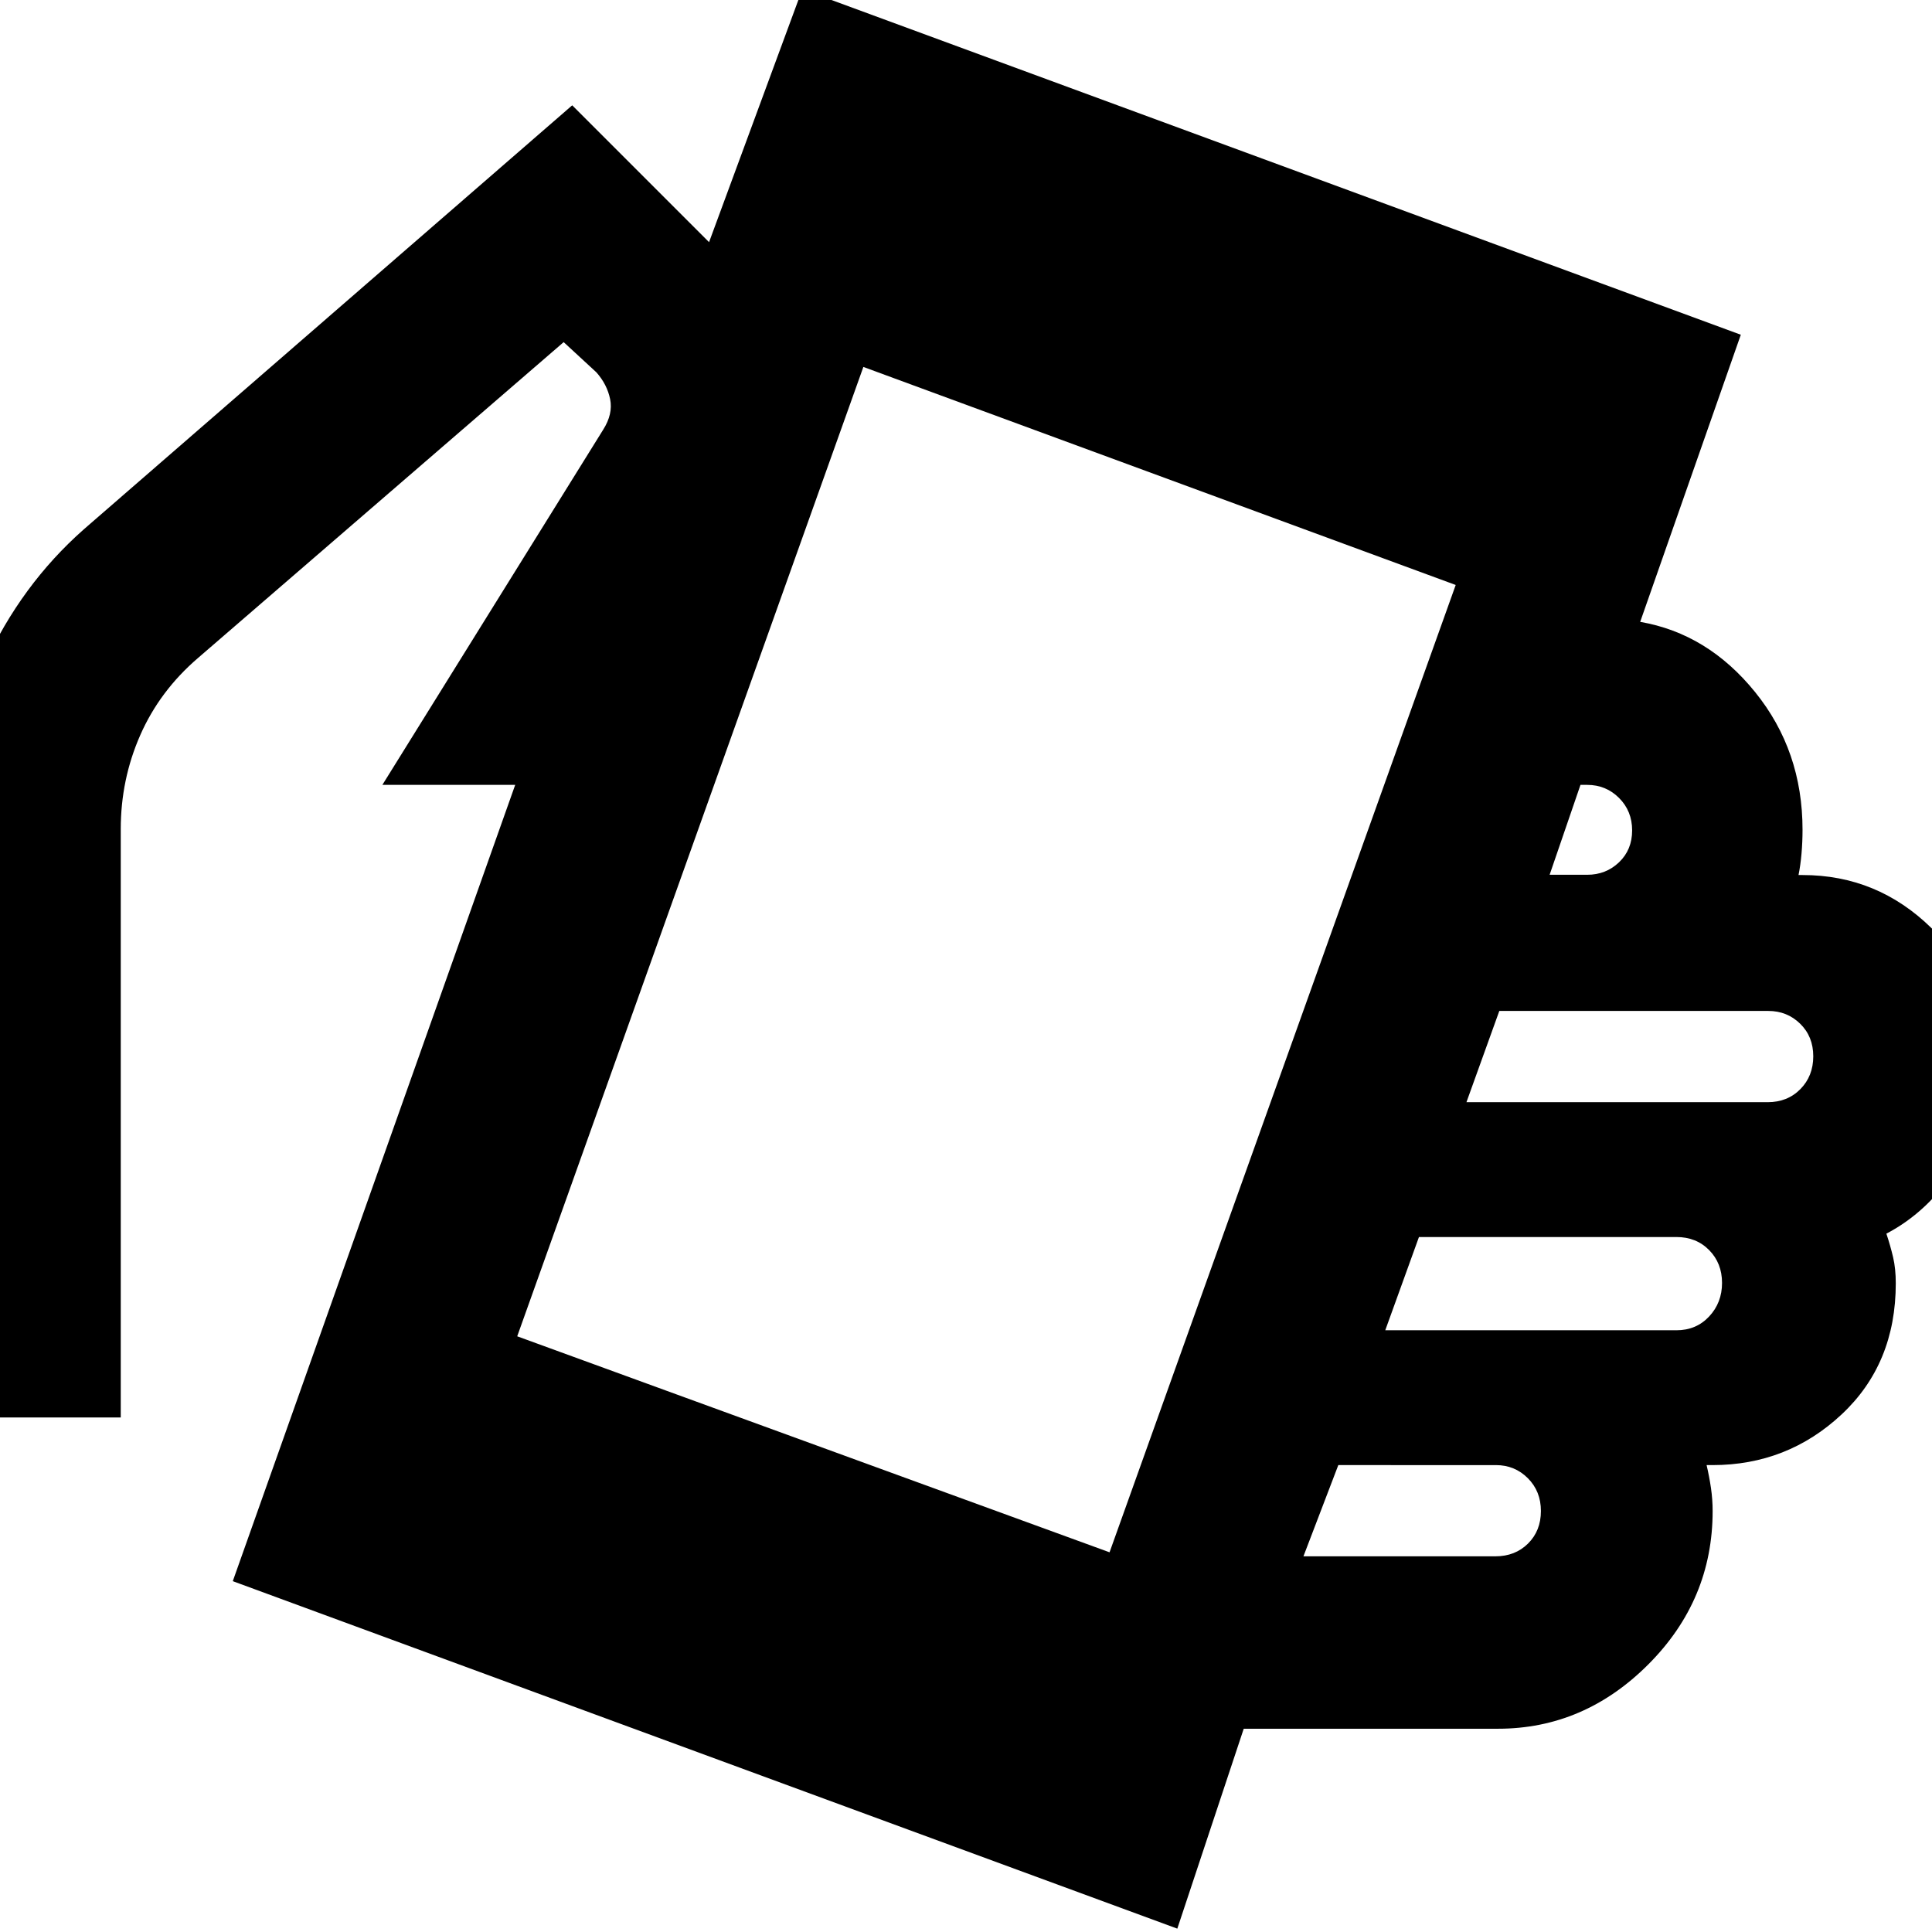 <svg xmlns="http://www.w3.org/2000/svg" height="40" viewBox="0 -960 960 960" width="40"><path d="M115.67-174.33 256-570h-66l109.69-176.45q4.98-7.86 3.48-15.21-1.5-7.34-6.84-13.34l-16.25-15L98.33-633q-19 16.33-28.66 38.33Q60-572.67 60-548v292.33h-85.67V-548q0-42.33 18-81.83T41.67-697l242.66-210.67 68 68 46.34-125.66L865-793.67 815-651q33.56 5.8 57.11 34.9 23.56 29.1 23.56 68.43 0 5.87-.5 11.74-.5 5.86-1.5 10.73h2q37.17 0 64.08 26.37 26.92 26.38 26.92 63.5 0 32.96-14.17 55.15Q958.33-358 937.33-347q2 6 3.34 11.71 1.33 5.7 1.33 12.96 0 40-26.93 65.16Q888.13-232 850.93-232H848q1.33 5.67 2.17 11.39.83 5.72.83 11.44Q851-165 819.07-133q-31.94 32-74.74 32H618L585-1.67 115.67-174.33Zm435.66-14.34 172-480.66L429-777.67 257-296l294.33 107.33Zm96.34 2h95.36q9.85 0 16.25-6.35 6.39-6.36 6.39-16.17 0-9.81-6.5-16.31-6.5-6.5-15.84-6.5H665l-17.33 45.33ZM688.33-299h144.68q9.86 0 16.26-6.86 6.4-6.85 6.4-16.66t-6.4-16.31q-6.4-6.5-16.26-6.5H705.07L688.33-299Zm40.34-113.33h149.67q9.86 0 16.26-6.5 6.4-6.5 6.4-16.31 0-9.81-6.5-16.17-6.5-6.36-15.83-6.36H745l-16.33 45.34Zm41.33-113h18.67q9.33 0 15.83-6.22 6.5-6.21 6.5-15.83 0-9.62-6.5-16.12-6.5-6.5-15.83-6.5h-3.34L770-525.33Z"/></svg>